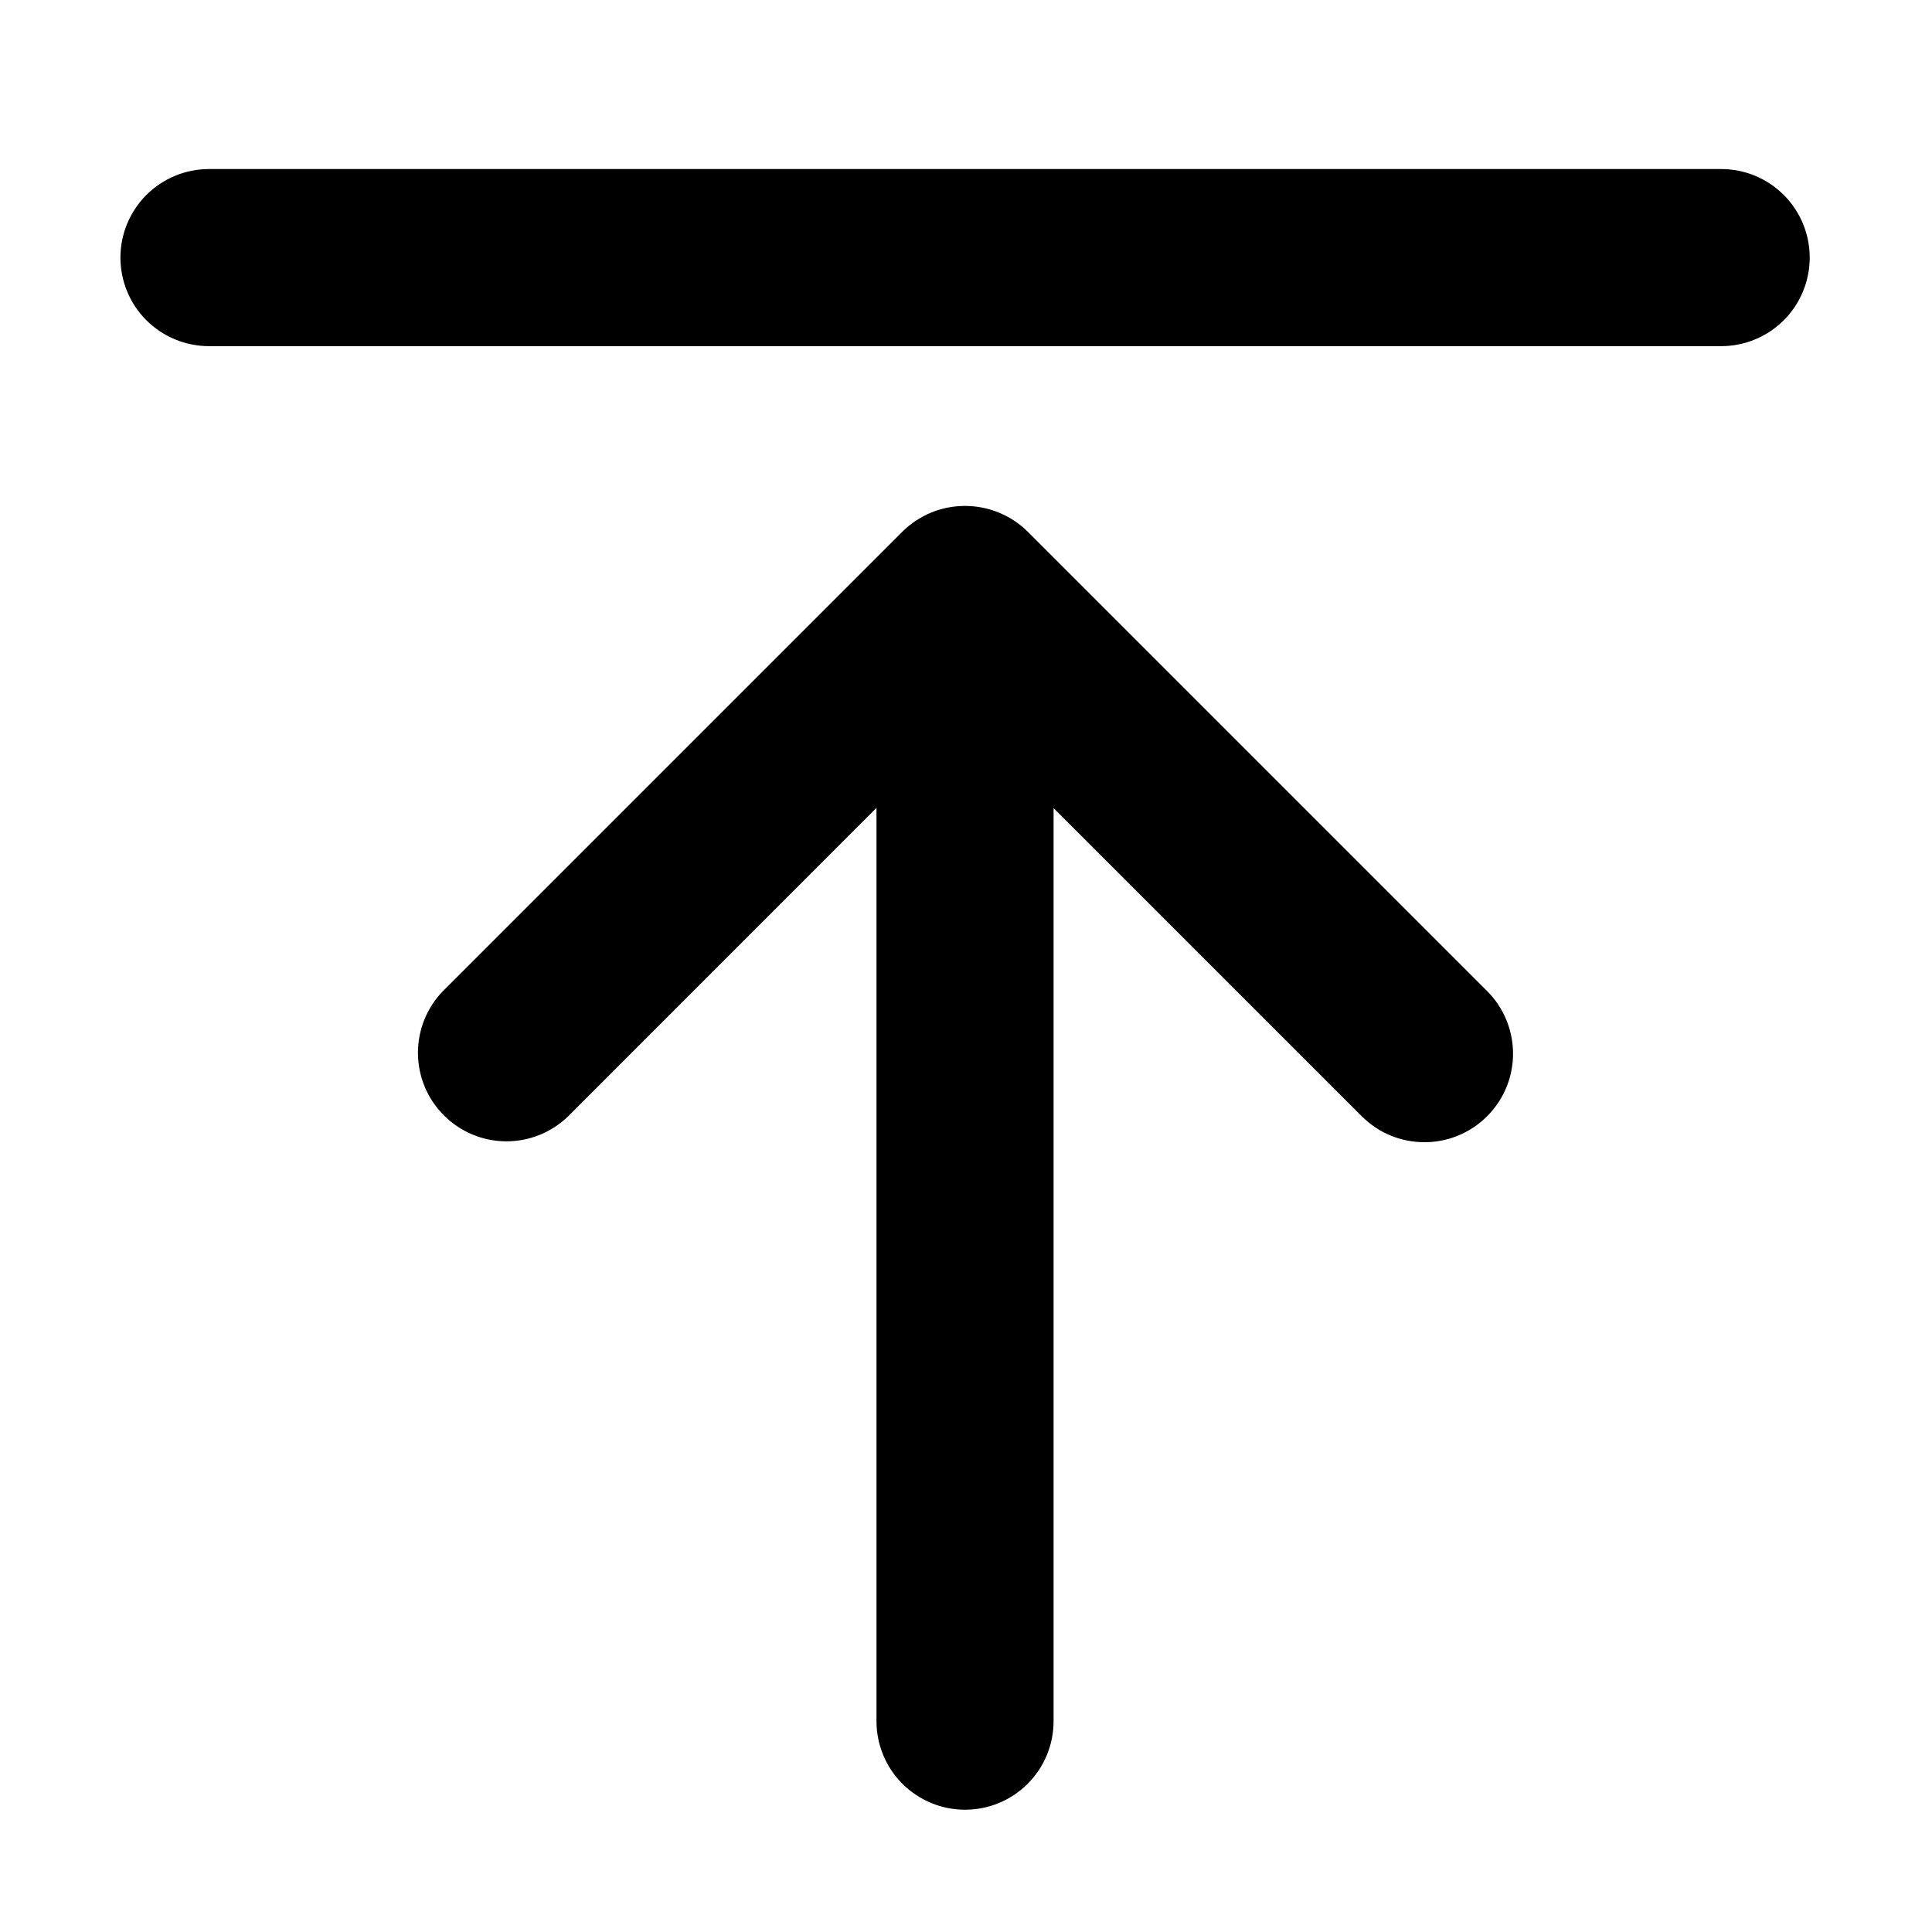 <svg width="24" height="24" viewBox="0 0 24 24" fill="none" xmlns="http://www.w3.org/2000/svg">
<g id="icon-arrow-up-limit-mono">
<path id="Vector" fill-rule="evenodd" clip-rule="evenodd" d="M12.766 6.604C12.612 6.452 12.416 6.348 12.203 6.306C11.99 6.264 11.769 6.285 11.568 6.367C11.434 6.422 11.313 6.503 11.21 6.604L5.504 12.31C5.302 12.517 5.19 12.796 5.192 13.085C5.194 13.374 5.309 13.651 5.514 13.855C5.718 14.06 5.995 14.176 6.284 14.178C6.573 14.18 6.852 14.068 7.059 13.866L10.888 10.036V21.381C10.888 21.673 11.004 21.953 11.21 22.159C11.417 22.365 11.696 22.481 11.988 22.481C12.28 22.481 12.56 22.365 12.766 22.159C12.972 21.953 13.088 21.673 13.088 21.381V10.038L16.917 13.867C17.132 14.082 17.413 14.189 17.695 14.189C17.913 14.189 18.125 14.125 18.306 14.004C18.487 13.883 18.628 13.711 18.712 13.51C18.795 13.309 18.817 13.088 18.774 12.874C18.732 12.661 18.627 12.465 18.473 12.311L12.766 6.604ZM21.38 2.1H2.596C2.304 2.1 2.025 2.216 1.818 2.422C1.612 2.629 1.496 2.908 1.496 3.2C1.496 3.492 1.612 3.772 1.818 3.978C2.025 4.184 2.304 4.3 2.596 4.3H21.381C21.673 4.3 21.953 4.184 22.159 3.978C22.365 3.772 22.481 3.492 22.481 3.2C22.481 2.908 22.365 2.629 22.159 2.422C21.953 2.216 21.673 2.1 21.381 2.1" fill="currentColor"/>
</g>
</svg>
